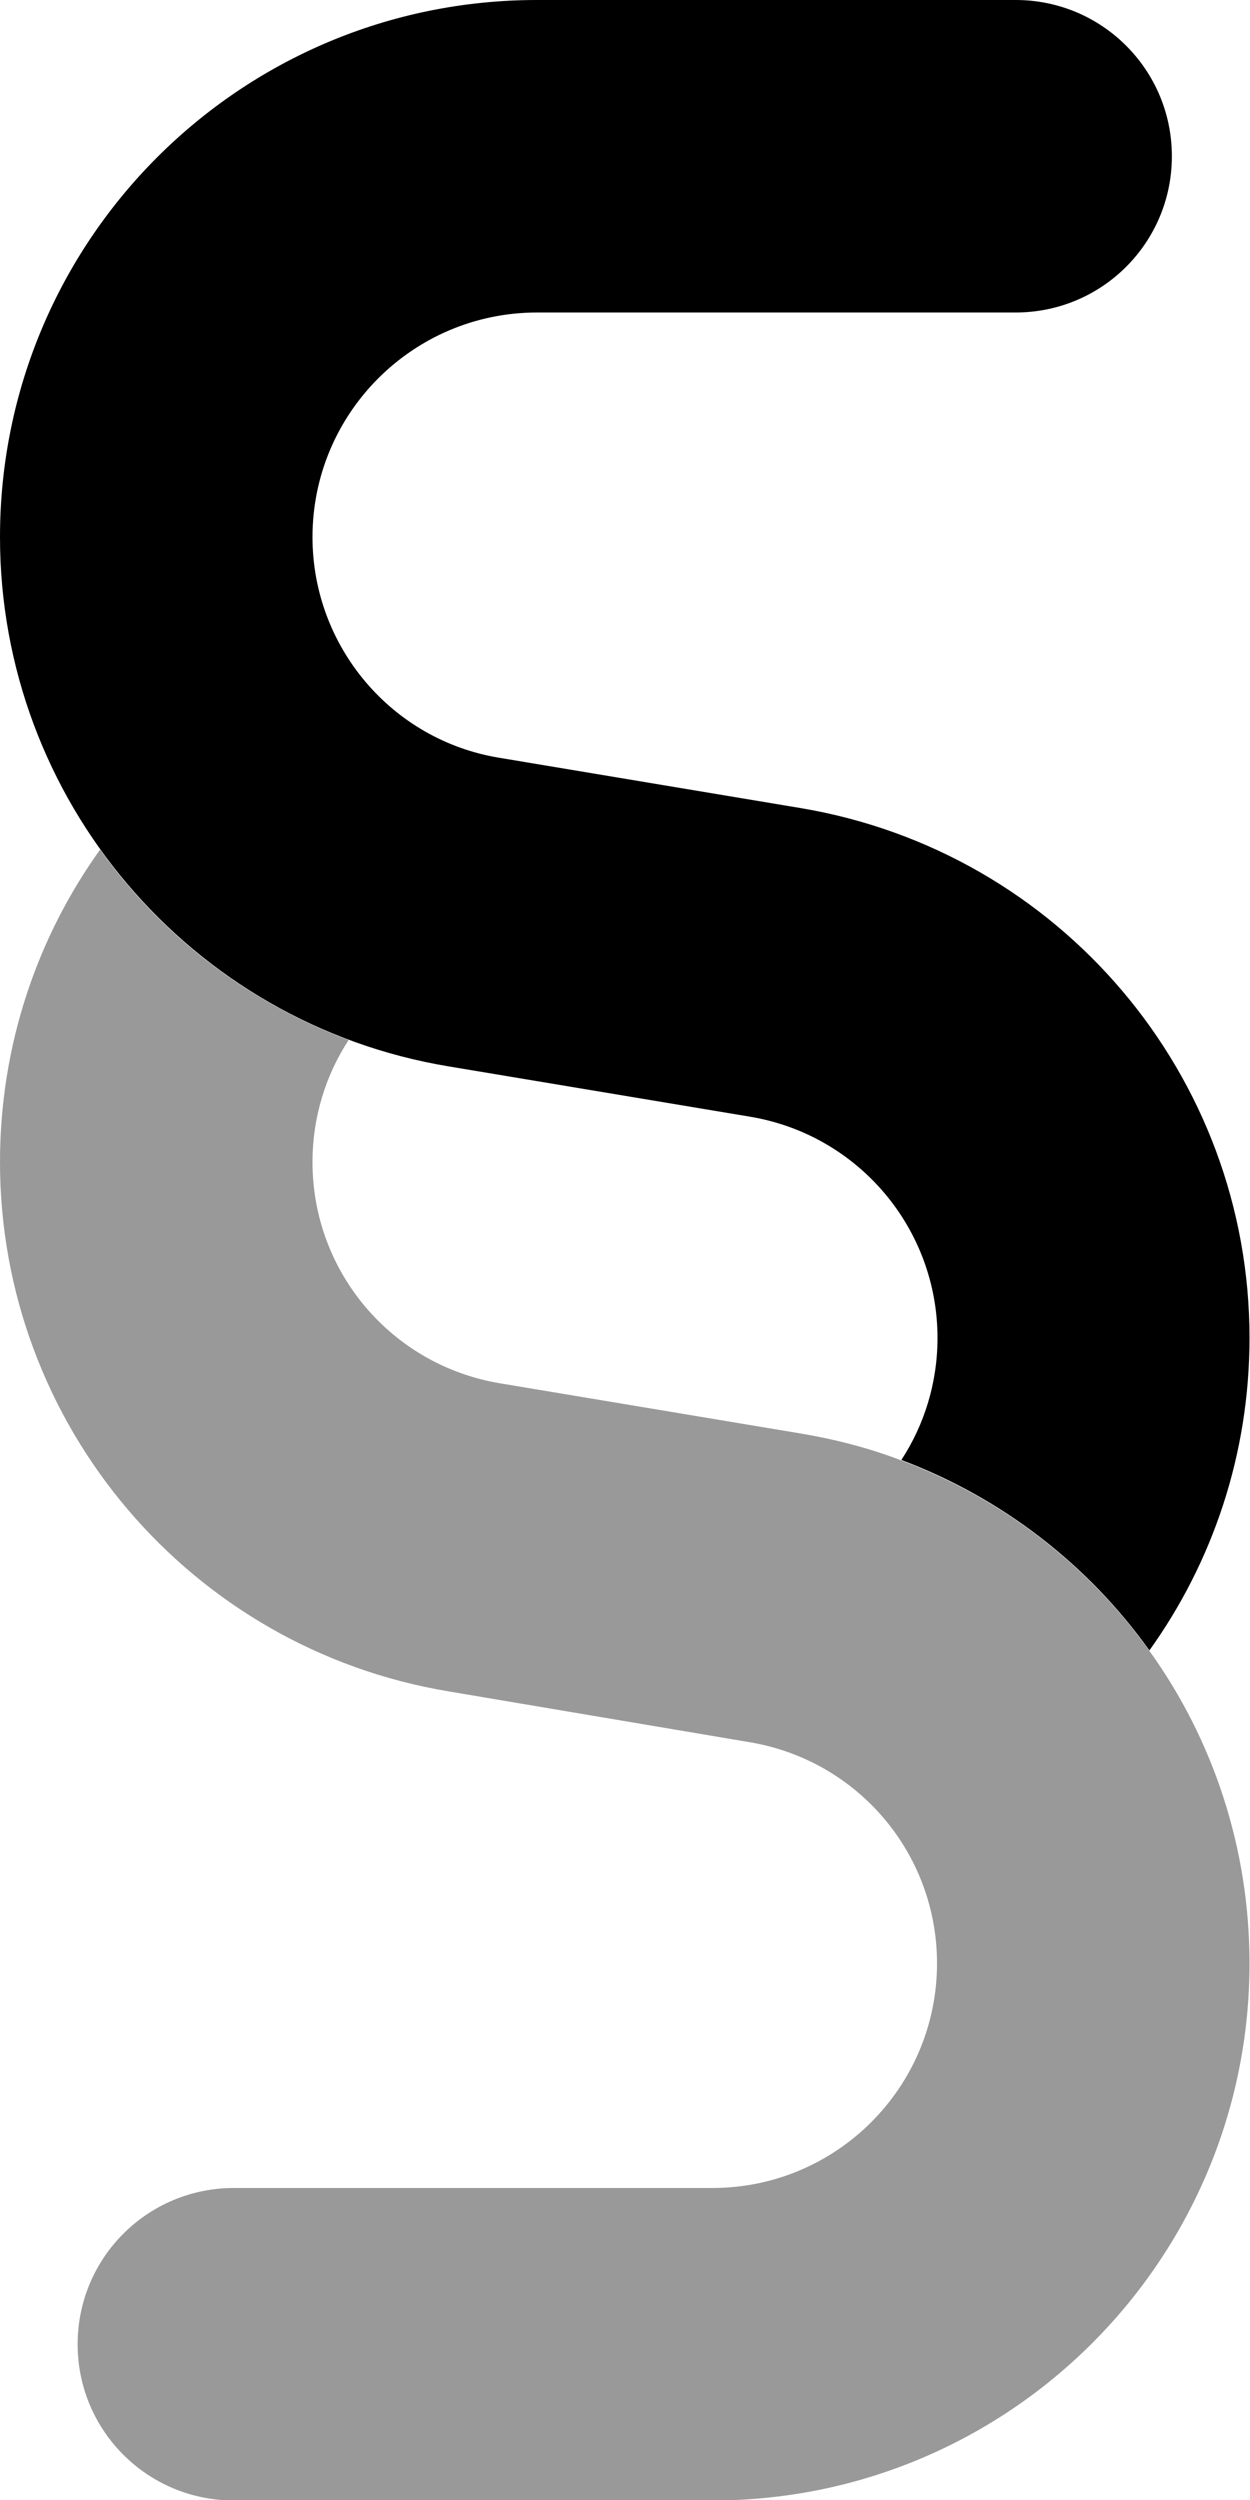 <svg xmlns="http://www.w3.org/2000/svg" viewBox="0 0 256 512"><!--! Font Awesome Pro 7.0.0 by @fontawesome - https://fontawesome.com License - https://fontawesome.com/license (Commercial License) Copyright 2025 Fonticons, Inc. --><path style="fill:currentColor;opacity:.4" d="M0 238c0-23.9 7.6-46 20.5-64 12.5 17.5 30.1 31.2 50.9 39-4.7 7.2-7.4 15.8-7.4 25 0 22.5 16.2 41.6 38.4 45.3l61.7 10.3c7.1 1.2 14 3 20.5 5.5 20.7 7.8 38.3 21.5 50.8 39 13 18.1 20.5 40.3 20.5 64 0 60.7-49.2 110-110 110l-98 0c-17.7 0-32-14.3-32-32s14.3-32 32-32l98 0c25.4 0 46-20.6 46-46 0-22.5-16.2-41.6-38.4-45.3L91.9 346.4C38.9 337.6 0 291.7 0 238z"/><path style="fill:currentColor;opacity:1" d="M110 0C49.2 0 0 49.2 0 110 0 163.7 38.9 209.6 91.9 218.4l61.7 10.3c22.2 3.7 38.4 22.9 38.4 45.3 0 9.2-2.7 17.8-7.4 25 20.7 7.8 38.3 21.5 50.8 39 12.9-18 20.5-40.1 20.5-64 0-53.8-38.9-99.6-91.9-108.5l-61.7-10.3C80.2 151.6 64 132.4 64 110 64 84.6 84.6 64 110 64l98 0c17.7 0 32-14.3 32-32S225.7 0 208 0L110 0z"/></svg>